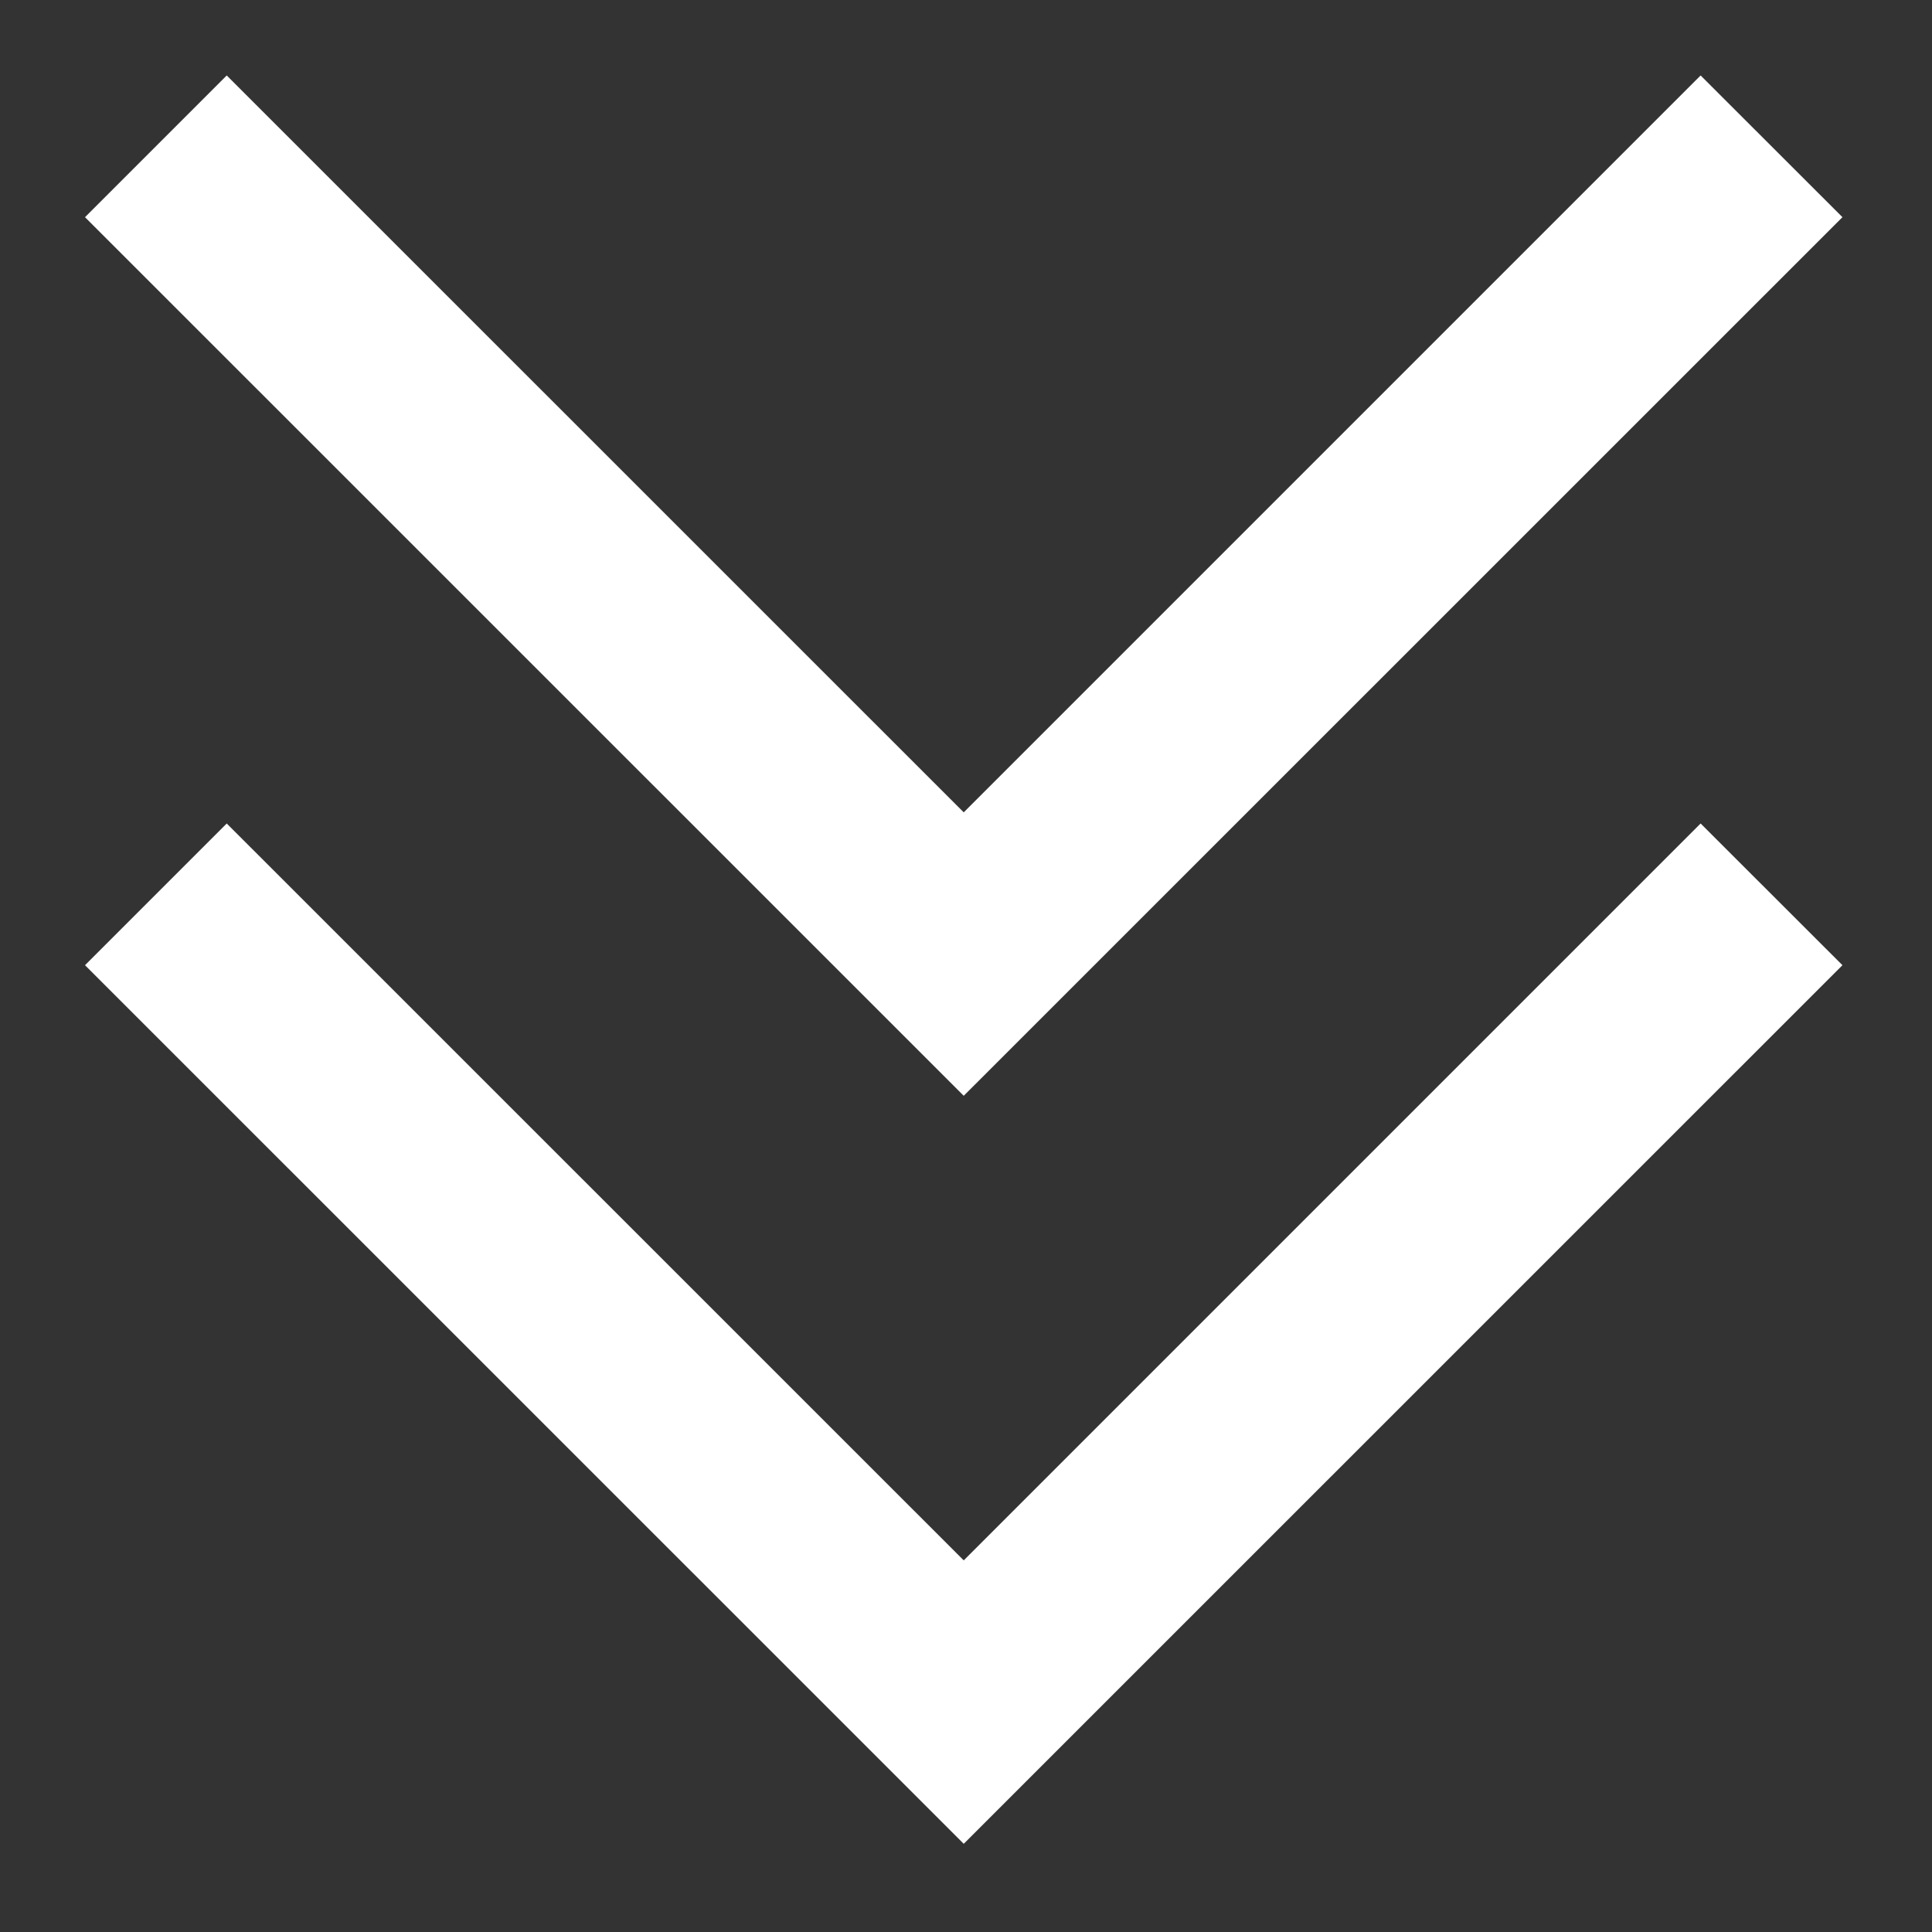 <svg width="17" height="17" viewBox="0 0 17 17" fill="none" xmlns="http://www.w3.org/2000/svg">
<rect x="0" y="0" width="17" height="17" fill="#333333" stroke="none"/>
<path d="M0.748 1.911L1.995 0.664L8.48 7.148L14.964 0.664L16.212 1.911L8.48 9.642L0.748 1.911Z" fill="white"/>
<path d="M0.748 8.493L1.995 7.246L8.48 13.73L14.964 7.246L16.212 8.493L8.48 16.224L0.748 8.493Z" fill="white"/>
</svg>

